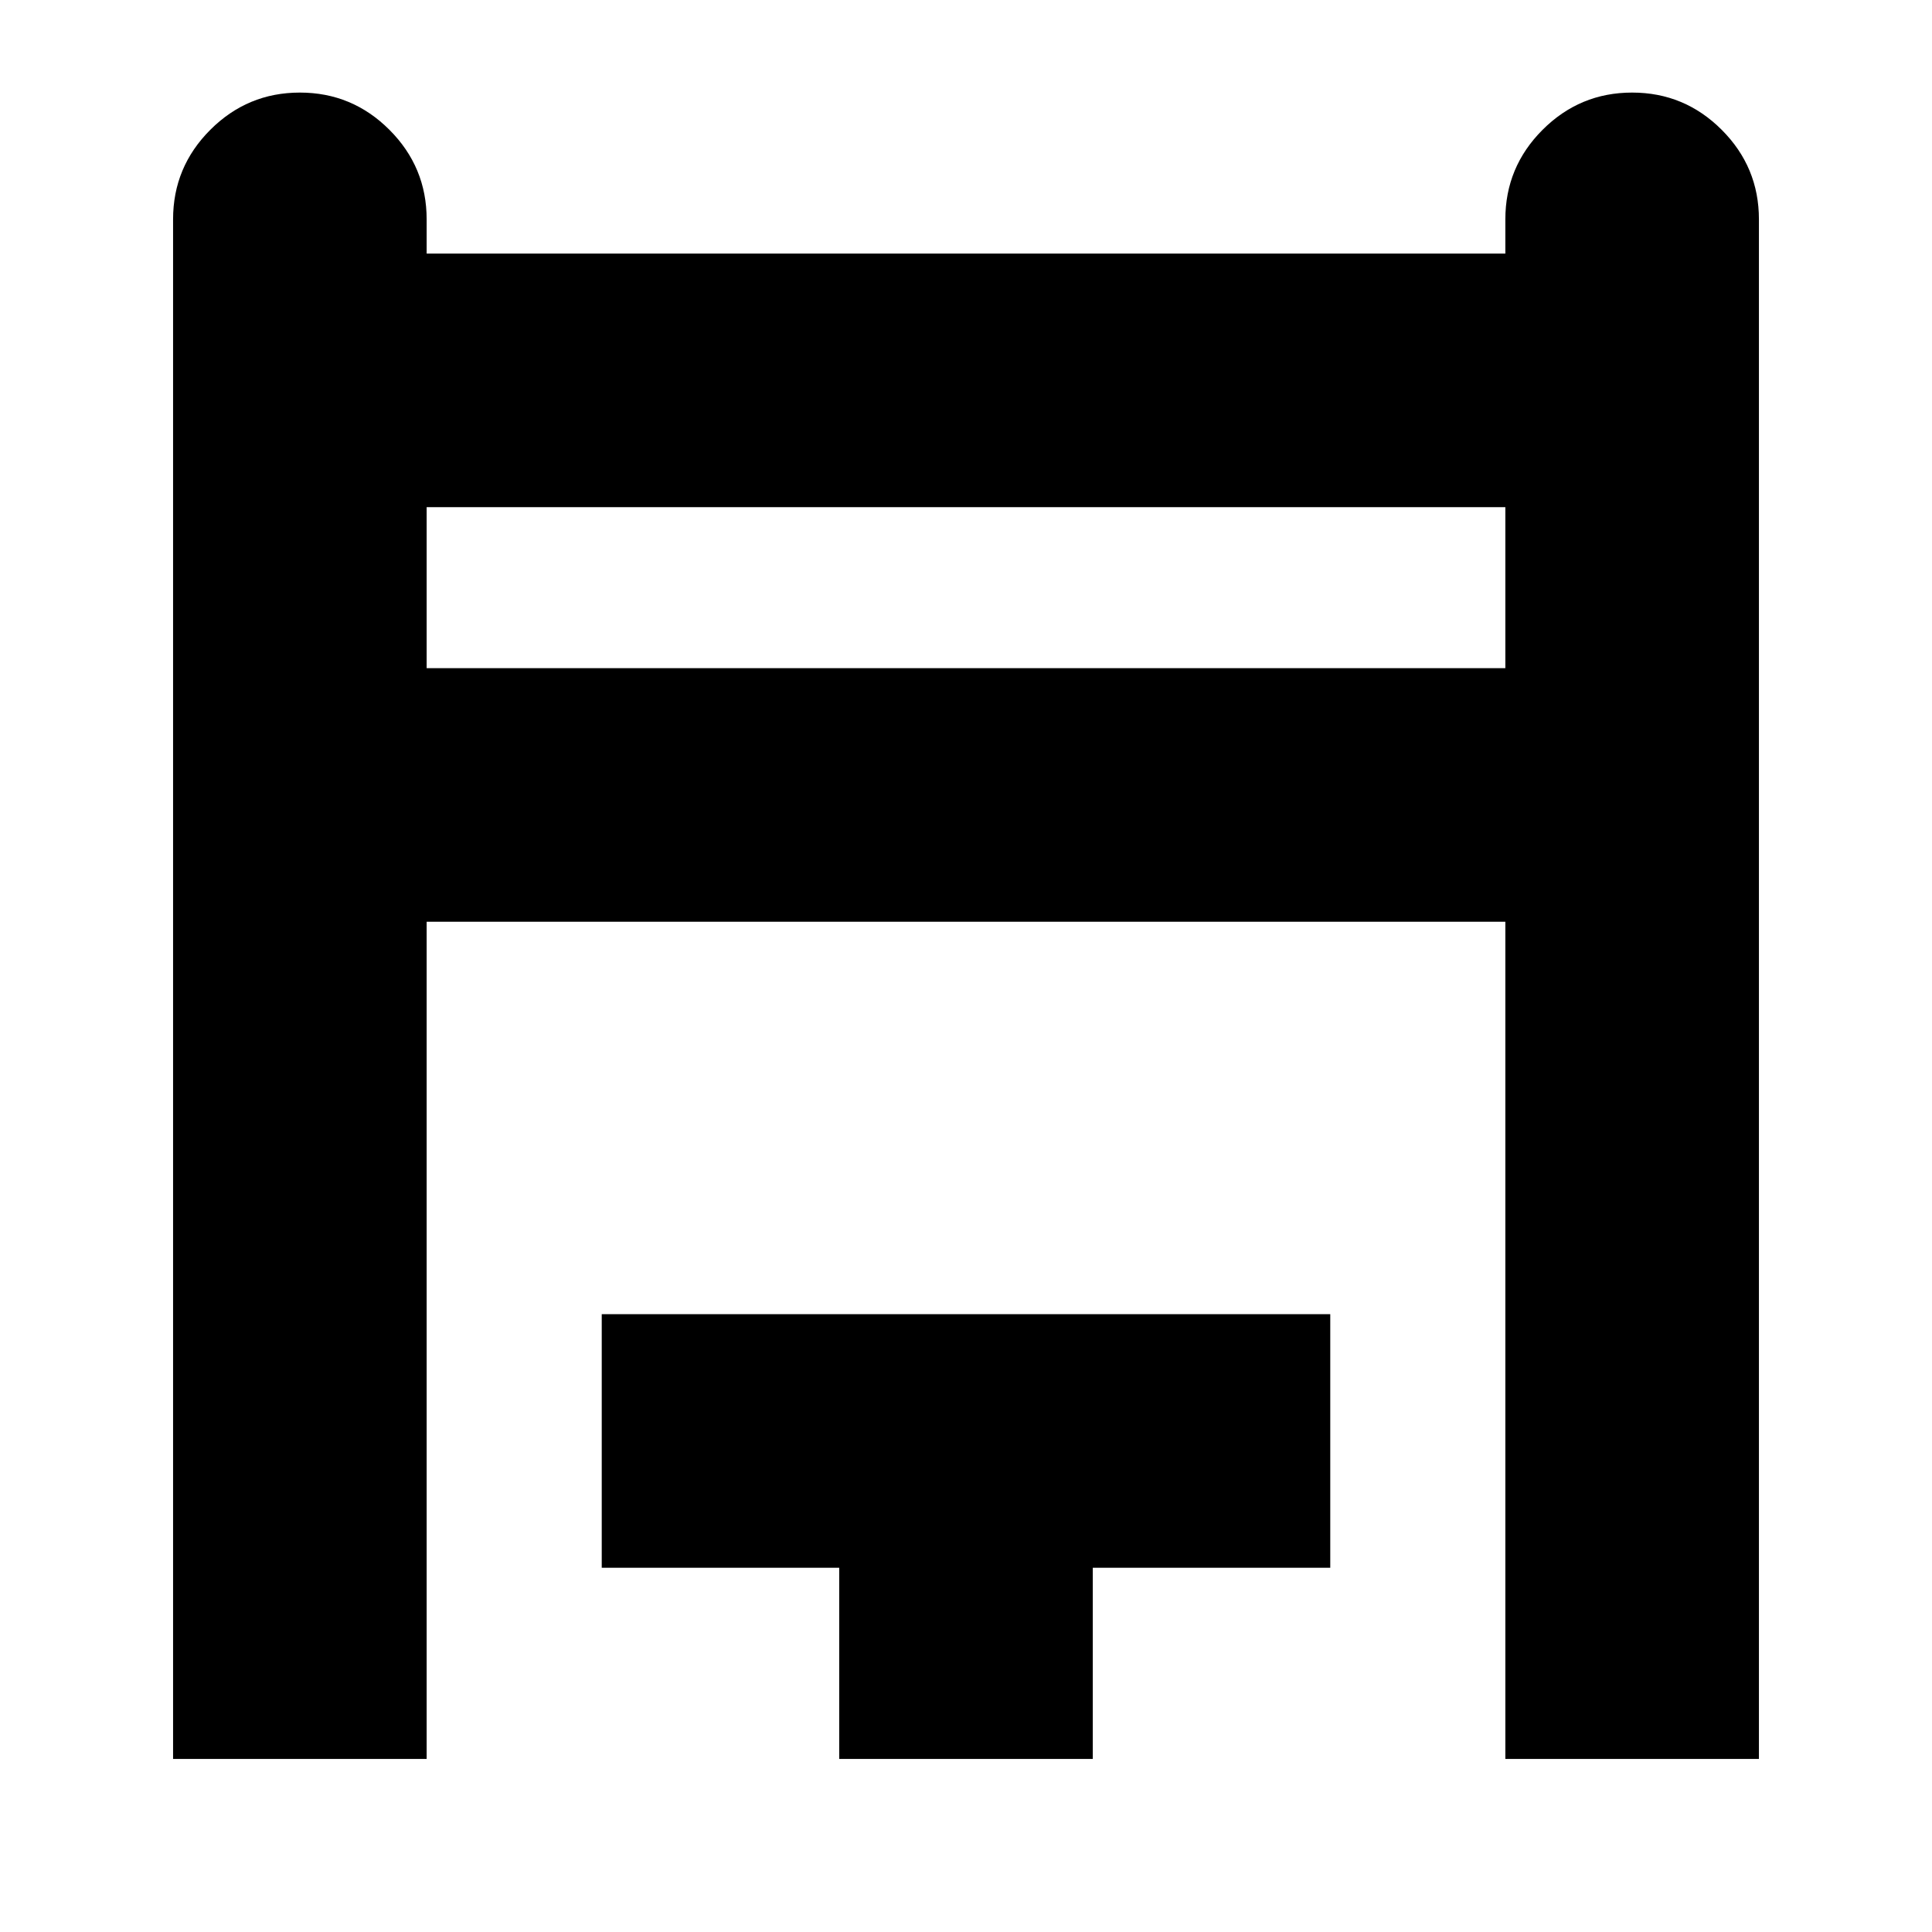 <svg xmlns="http://www.w3.org/2000/svg" height="24" viewBox="0 -960 960 960" width="24"><path d="M86-86v-765q0-26 18.5-44.5T149-914q26 0 44.5 18.5T212-851v17h536v-17q0-26 18.5-44.5T811-914q26 0 44.5 18.5T874-851v765H748v-416H212v416H86Zm126-542h536v-80H212v80ZM417-86v-95H299v-126h362v126H543v95H417ZM212-628v-80 80Z"/></svg>